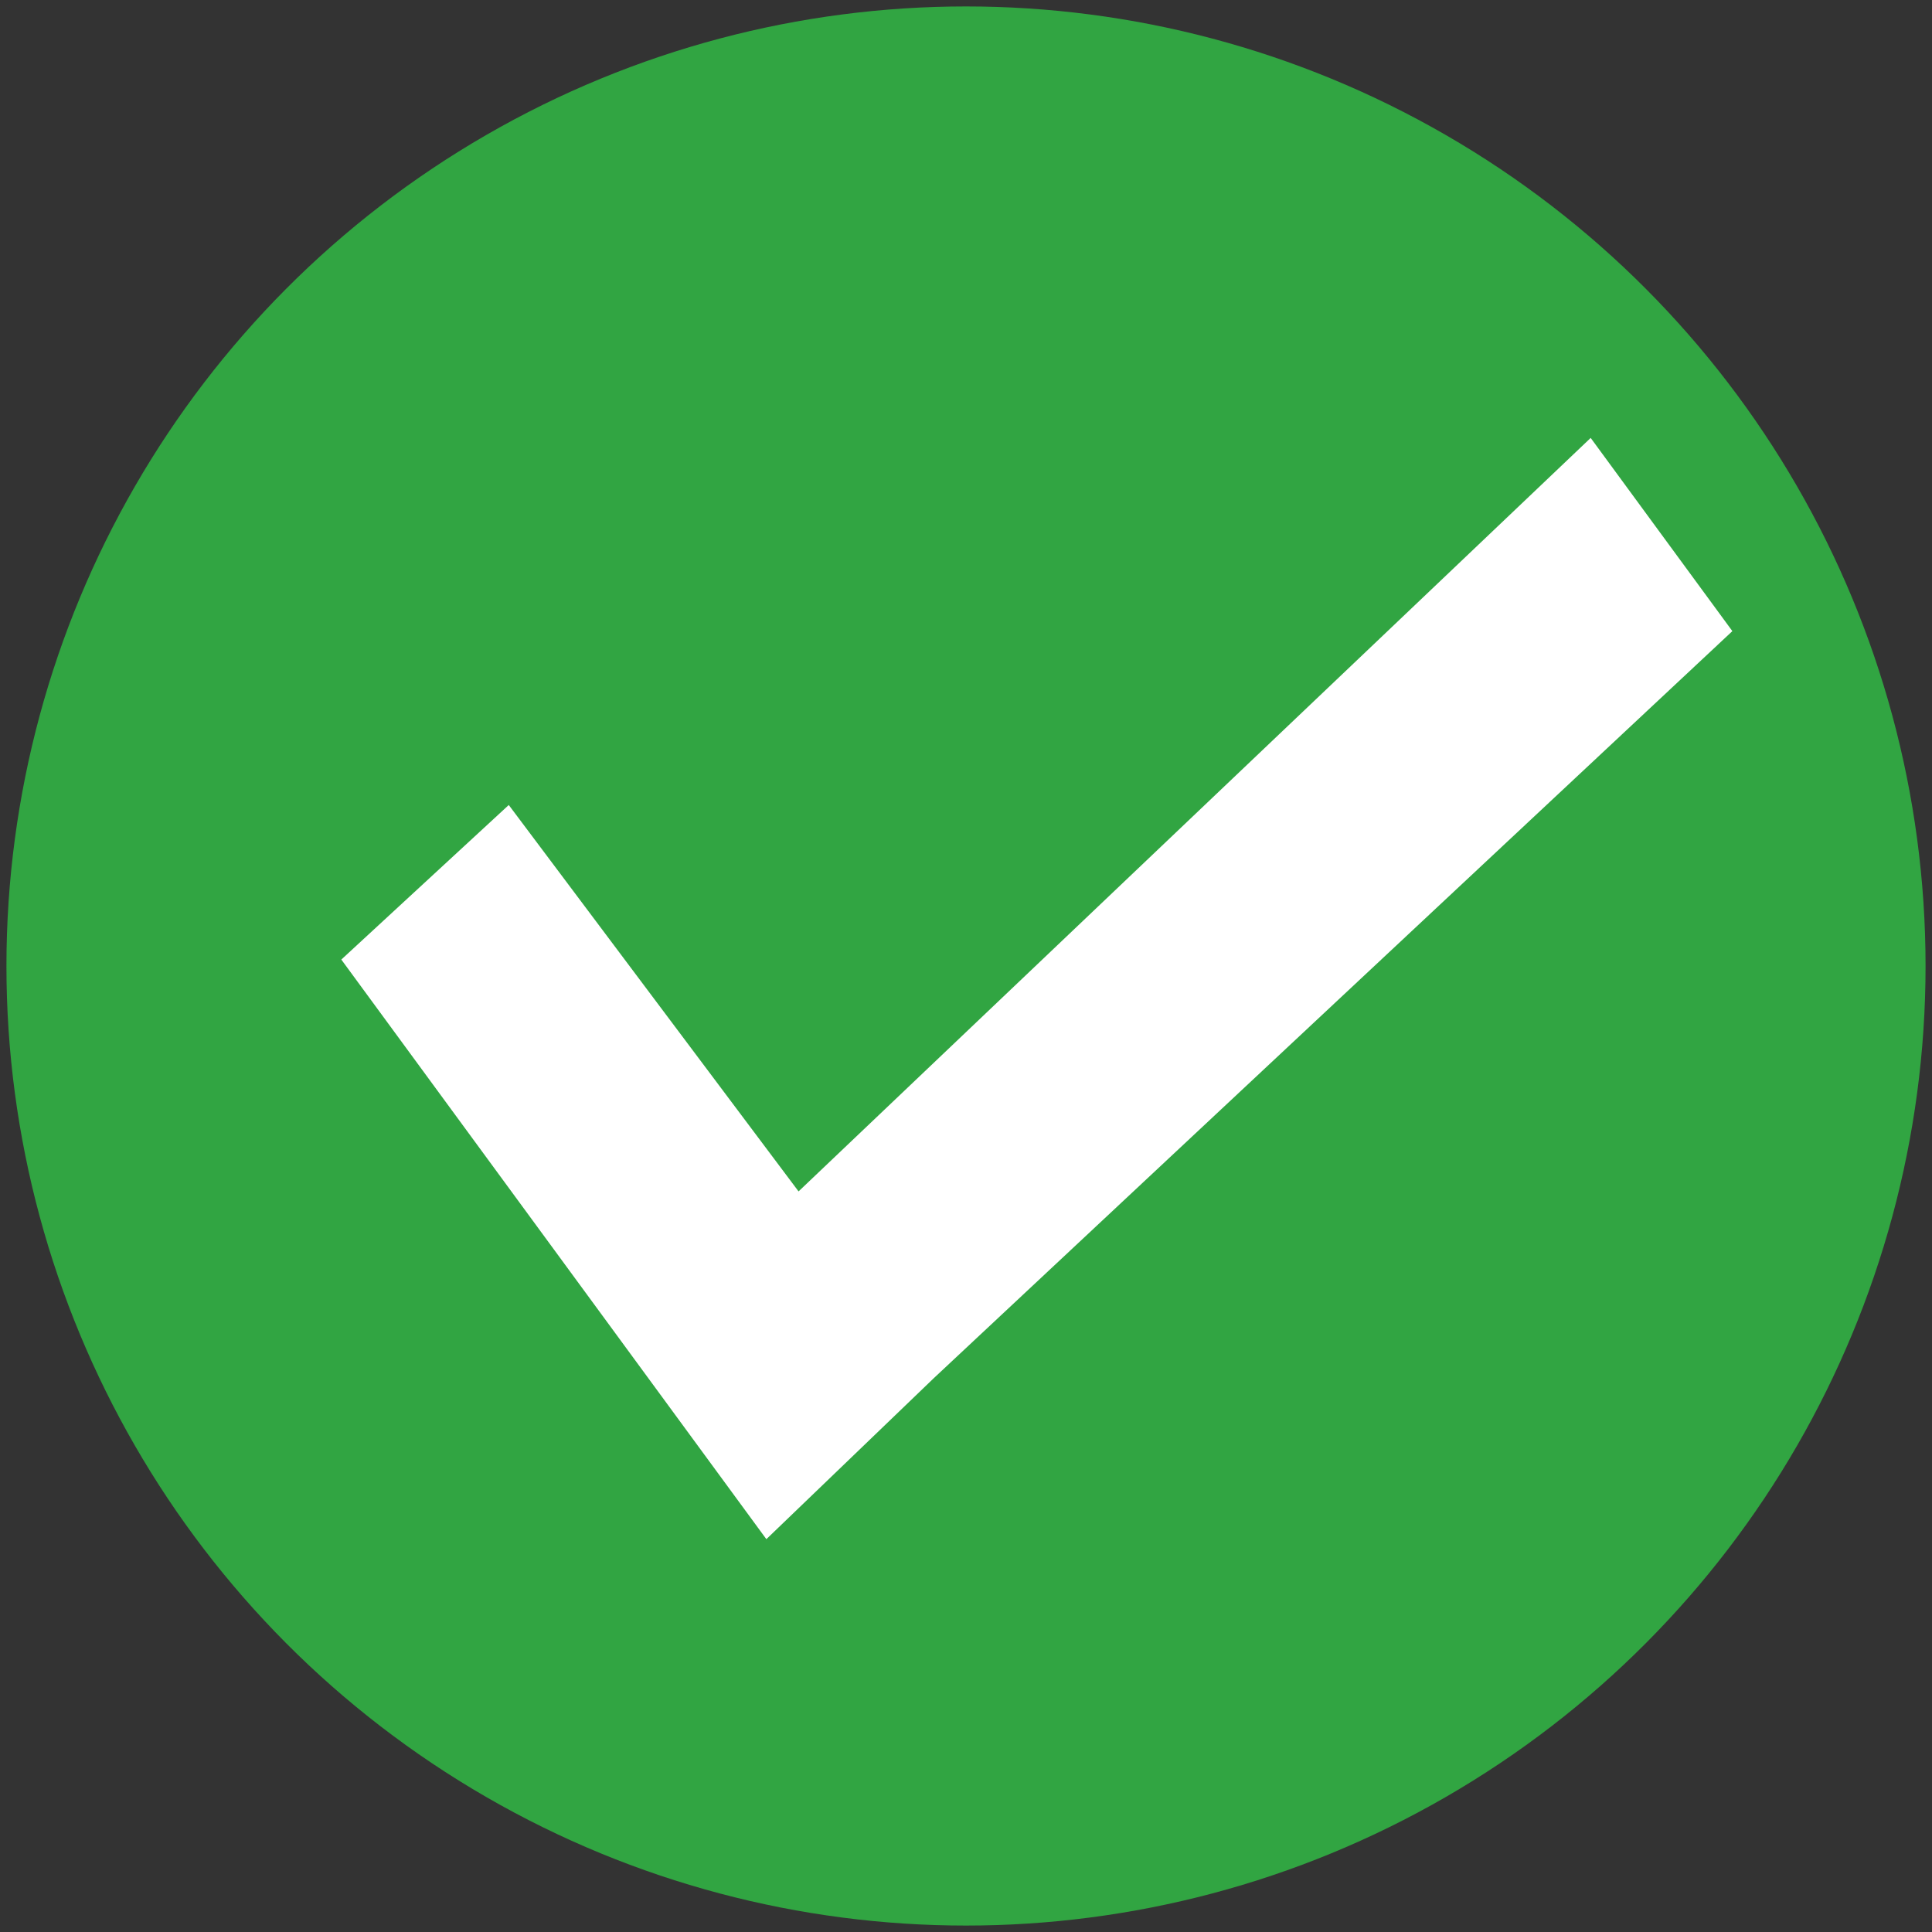 <?xml version="1.0" encoding="utf-8"?>
<!-- Generator: Adobe Illustrator 22.0.1, SVG Export Plug-In . SVG Version: 6.00 Build 0)  -->
<svg version="1.1" id="Calque_1" xmlns="http://www.w3.org/2000/svg" xmlns:xlink="http://www.w3.org/1999/xlink" x="0px" y="0px"
	 viewBox="0 0 30 30" style="enable-background:new 0 0 30 30;" xml:space="preserve">
<rect x="0" y="0" width="30" height="30" fill="#333333" stroke="none"/>
<style type="text/css">
	.st0{fill:#31A542;}
	.st1{fill:#FFFFFF;}
</style>
<g>
	<circle class="st0" cx="15" cy="15" r="14.9"/>
	<polygon class="st1" points="14.5,21.4 14.5,21.4 11.9,23.9 5.3,14.9 7.9,12.5 12.4,18.5 24.7,6.8 26.9,9.8 	"/>
</g>
</svg>

